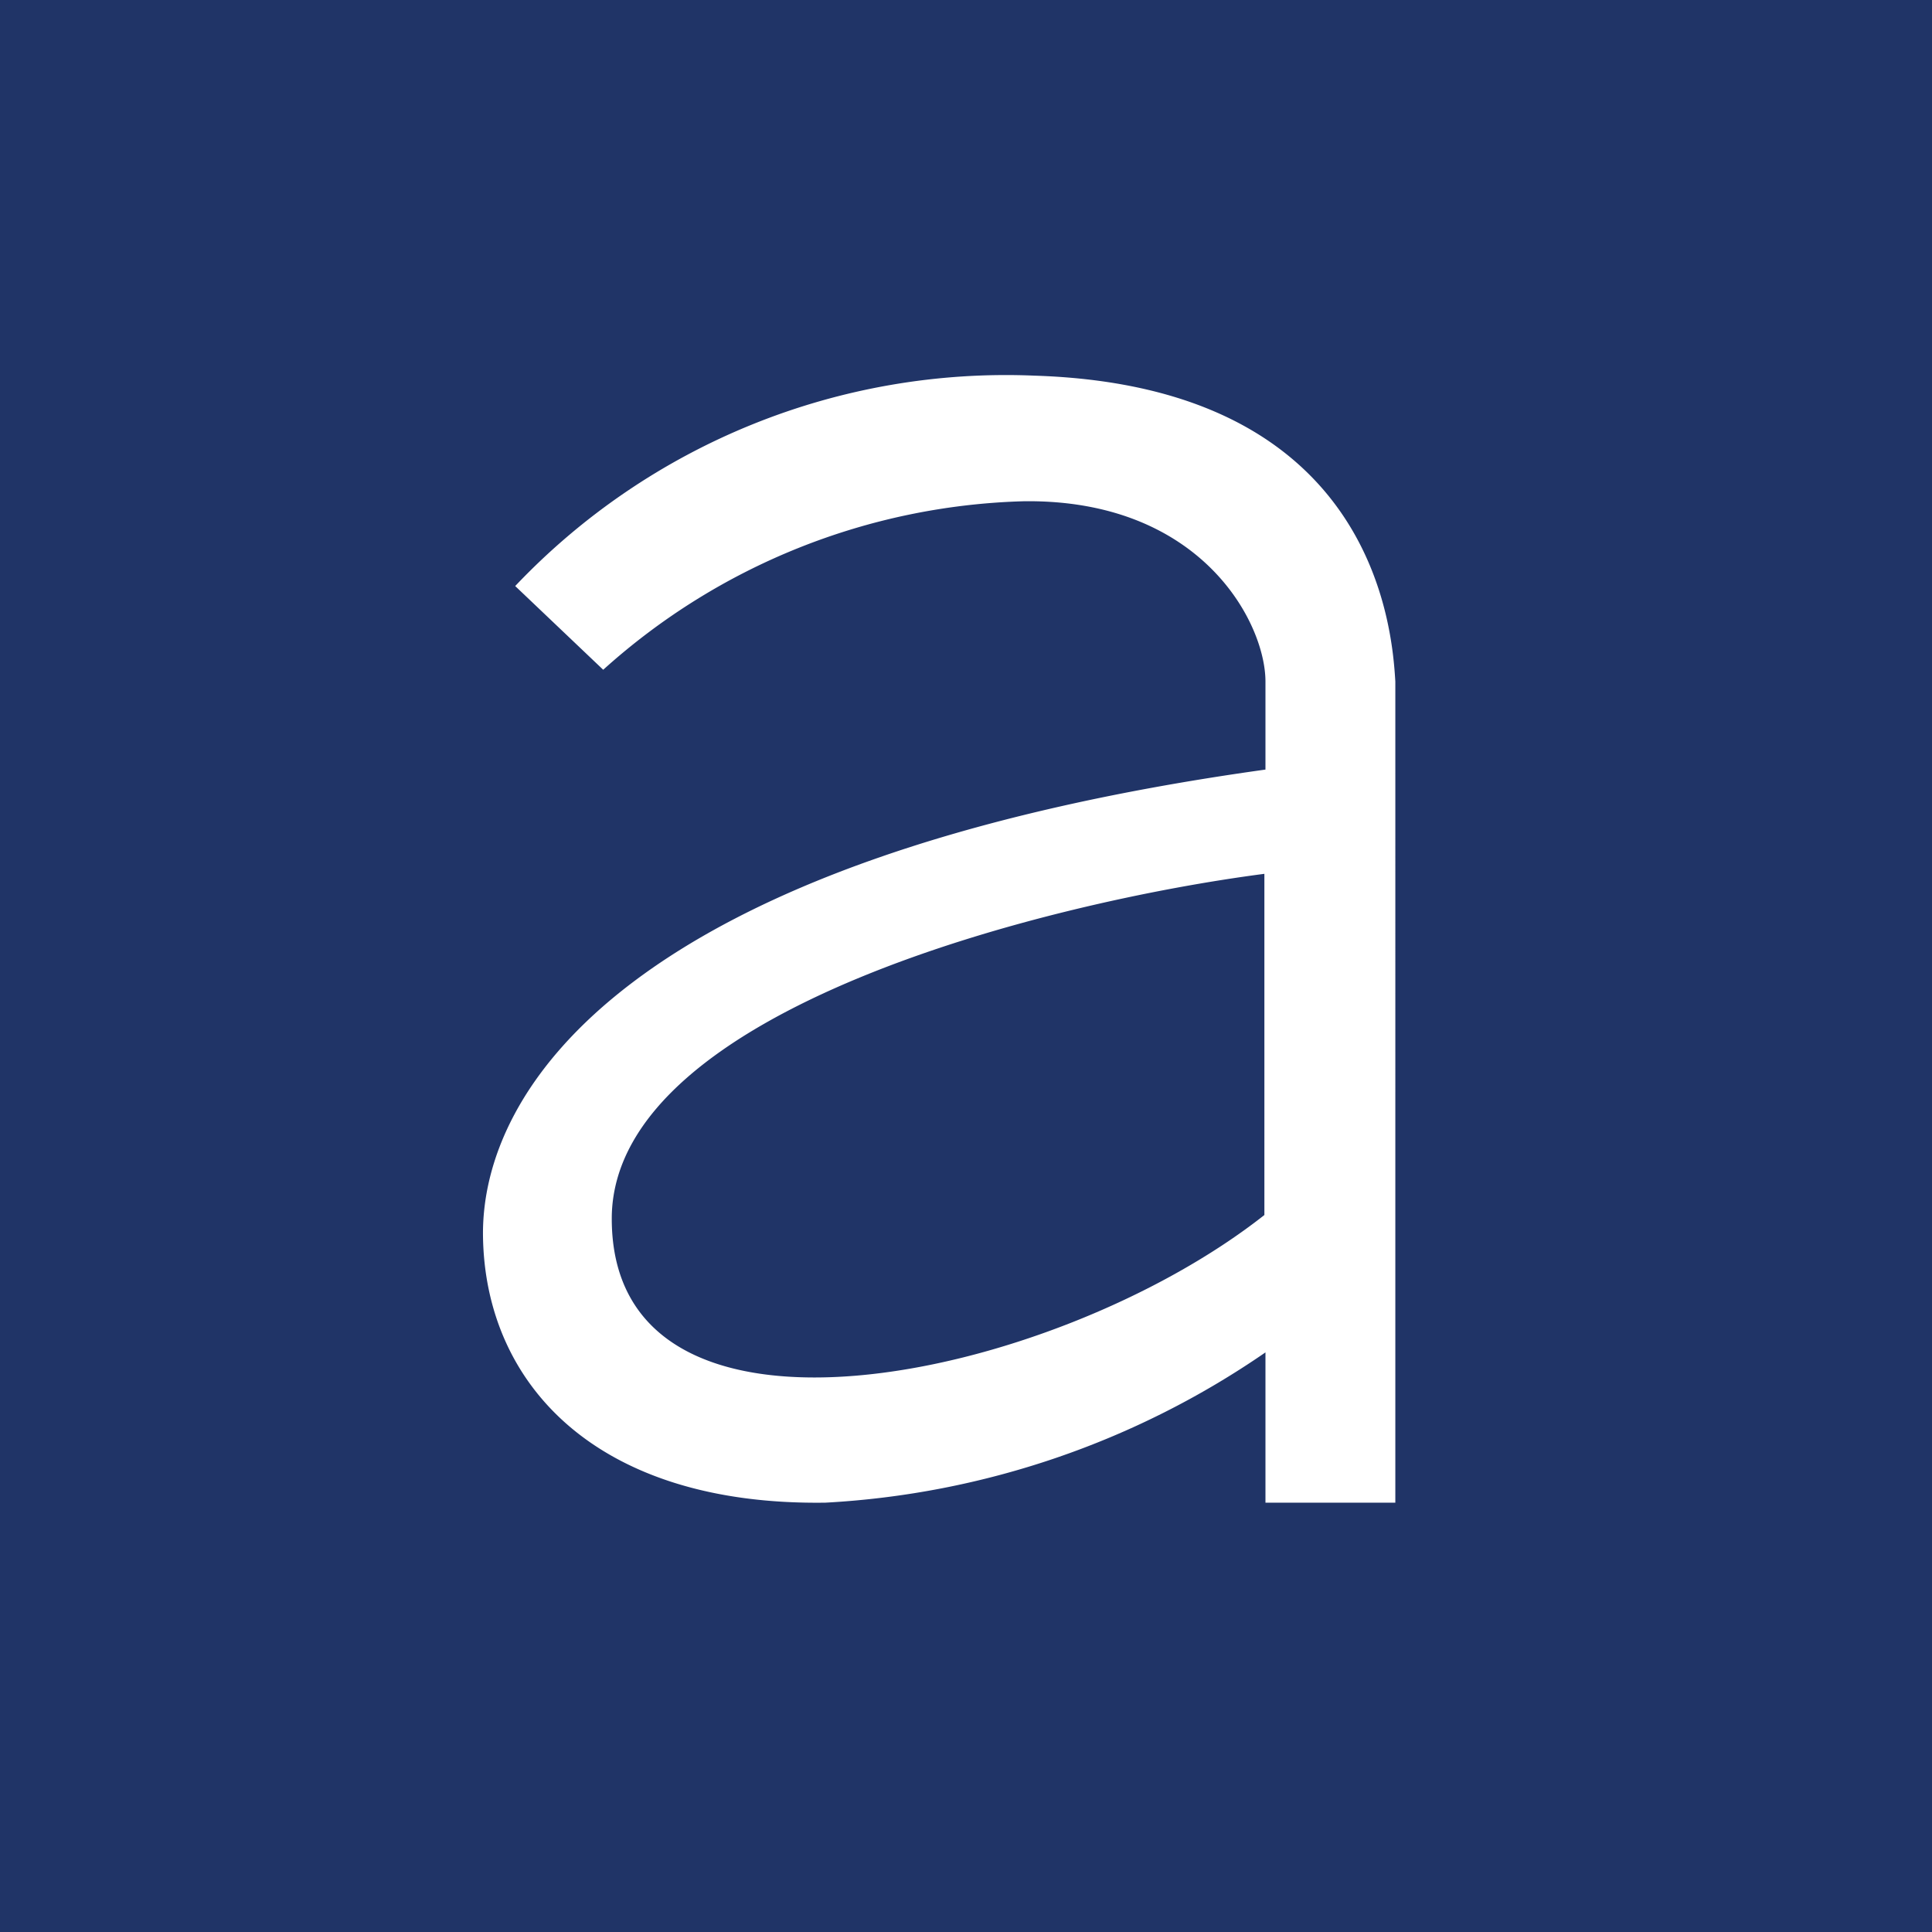 <!-- by TradingView --><svg xmlns="http://www.w3.org/2000/svg" width="18" height="18" viewBox="0 0 18 18"><path fill="#203467" d="M0 0h18v18H0z"/><path d="M4.8 5.46A6.3 6.3 0 0 1 9.64 3.5c3.16.1 3.33 2.35 3.36 2.85V14h-1.21v-1.4a7.98 7.98 0 0 1-4.1 1.4c-2.14.03-3.17-1.11-3.19-2.48-.02-1.36 1.33-3.52 7.29-4.35v-.82c0-.55-.6-1.7-2.25-1.68a6.1 6.1 0 0 0-3.92 1.57l-.82-.78Zm6.99 2.68C9.78 8.4 5.75 9.4 5.7 11.32c-.04 2.43 4.1 1.56 6.08 0V8.14Z" fill="#fff"/></svg>